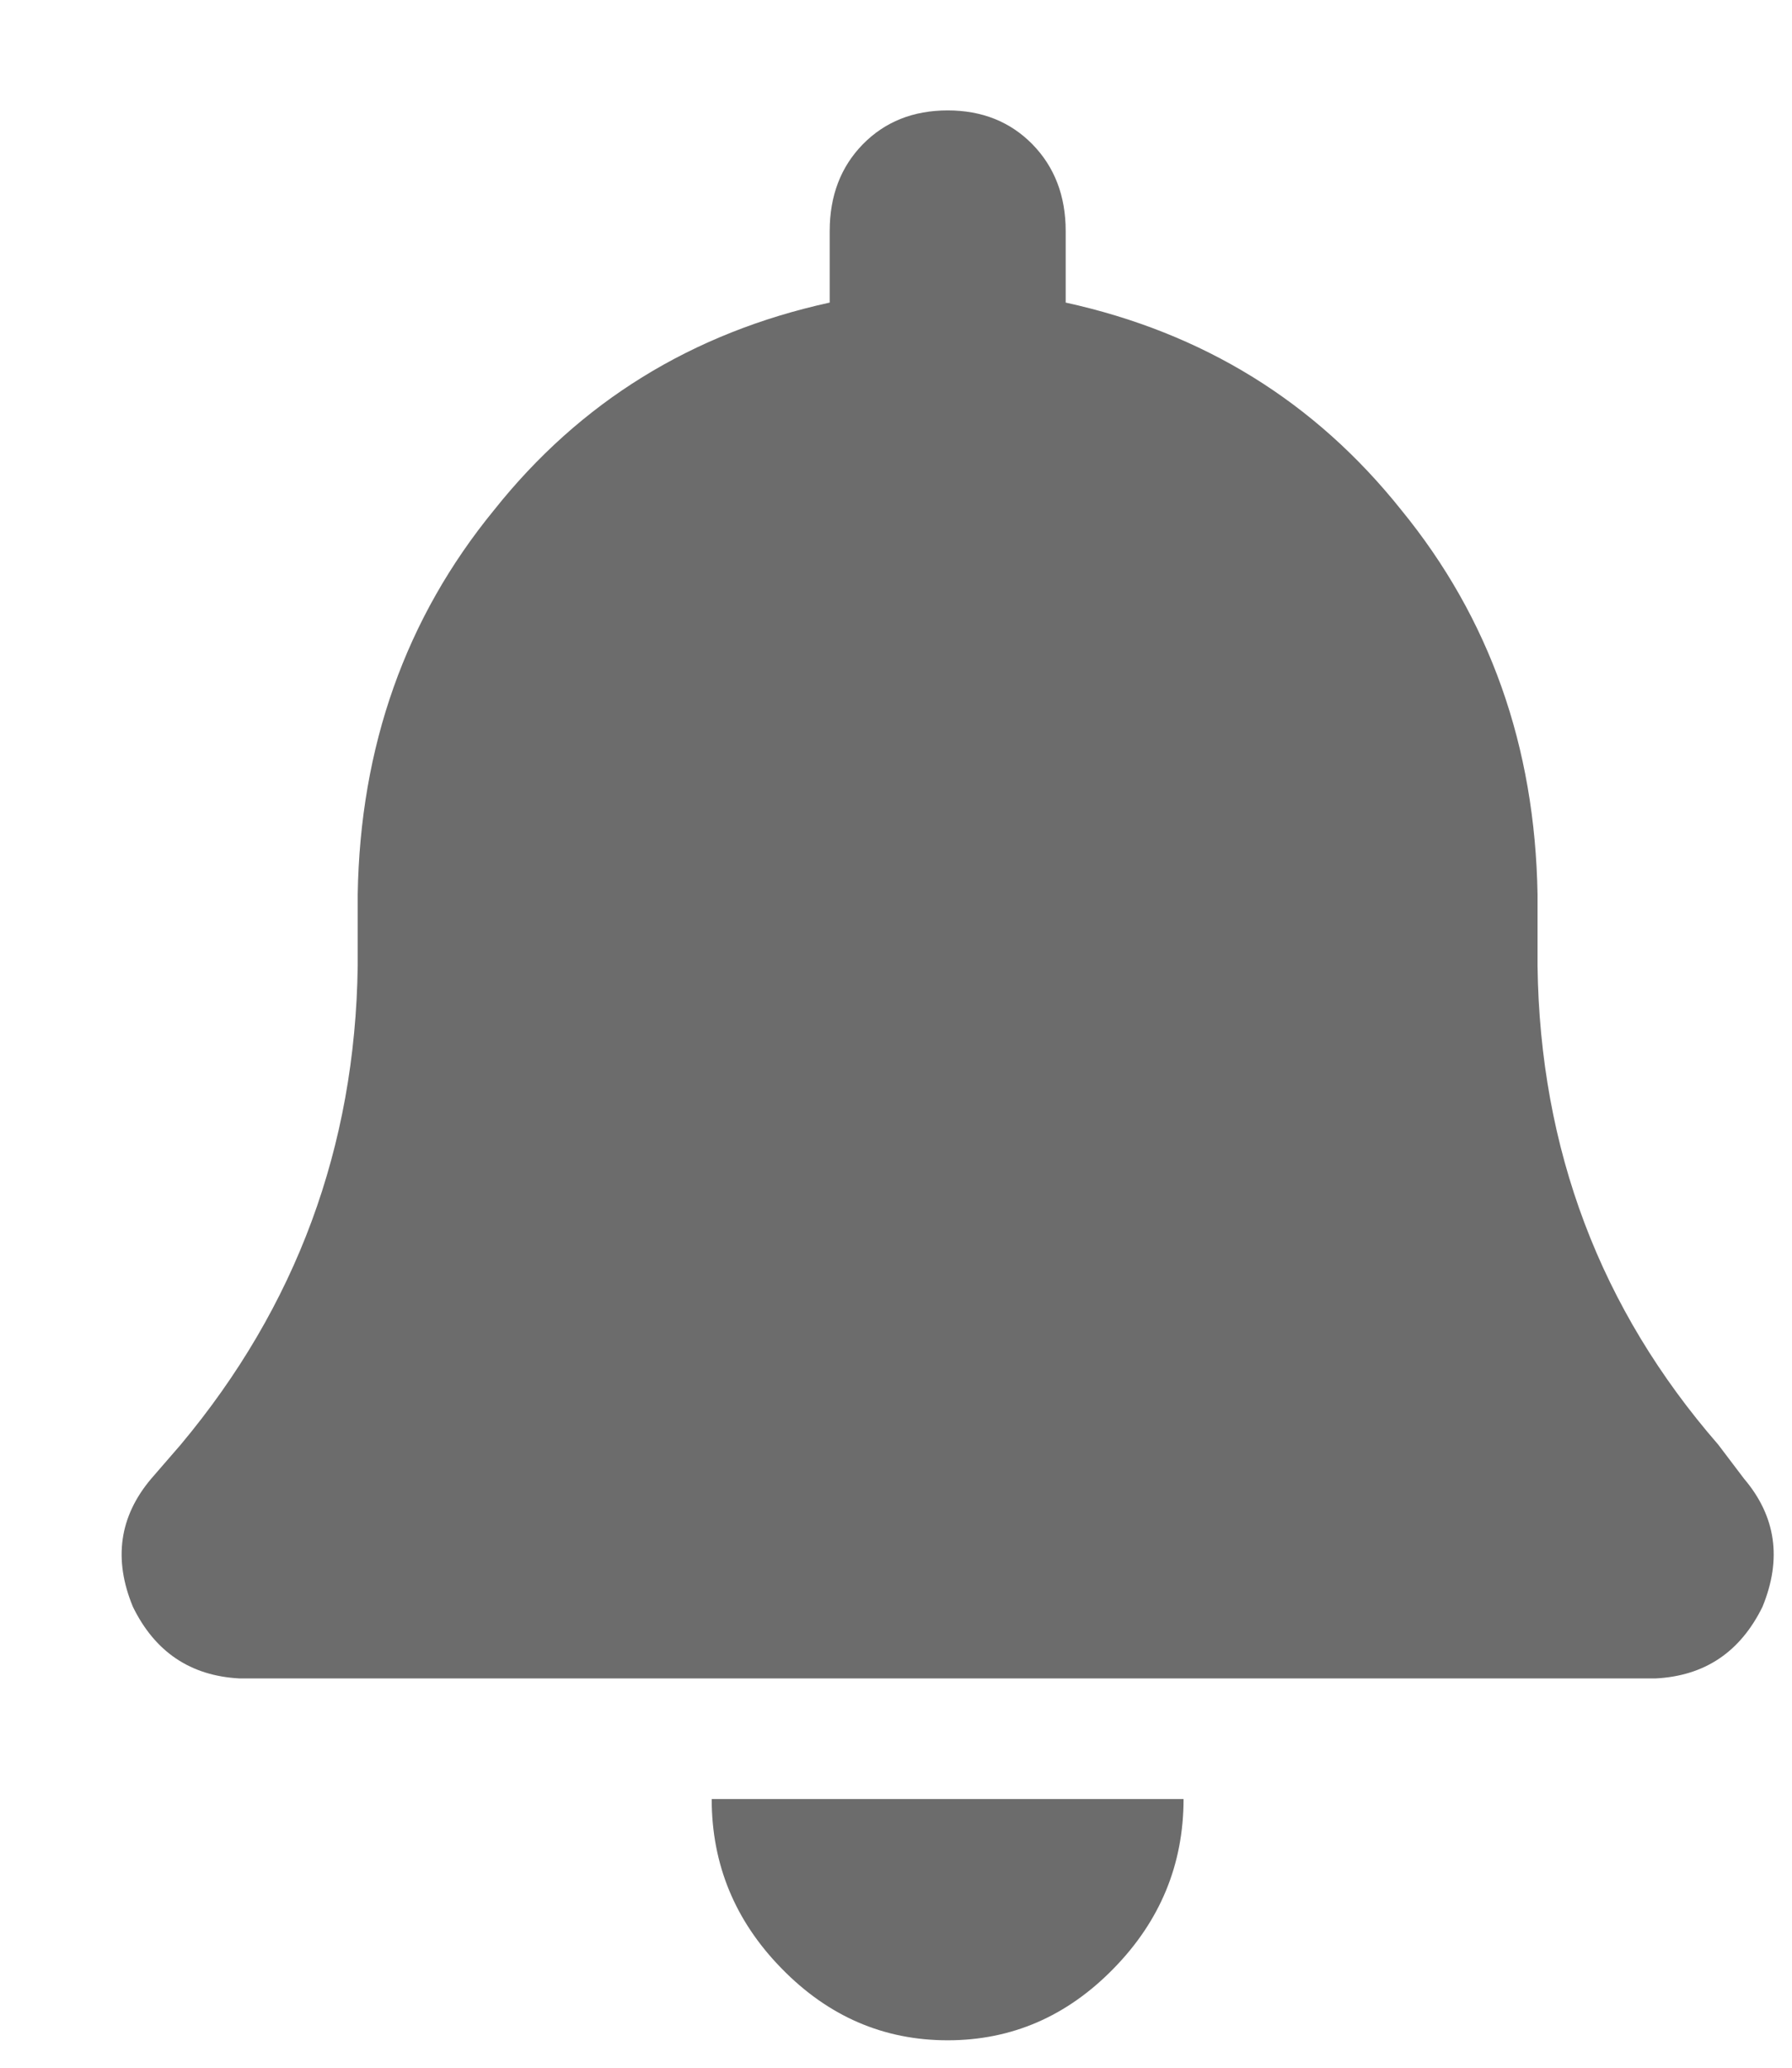 <svg width="13" height="15" viewBox="0 0 13 15" fill="none" xmlns="http://www.w3.org/2000/svg">
<path d="M6.875 0.801C6.625 0.801 6.42 0.883 6.259 1.047C6.099 1.211 6.019 1.421 6.019 1.676V2.195C5.02 2.414 4.209 2.915 3.585 3.699C2.943 4.483 2.613 5.413 2.595 6.488V7.008C2.577 8.32 2.149 9.478 1.311 10.48L1.097 10.727C0.866 11 0.821 11.31 0.964 11.656C1.124 11.984 1.383 12.158 1.739 12.176H12.01C12.367 12.158 12.625 11.984 12.786 11.656C12.928 11.31 12.884 11 12.652 10.727L12.465 10.48C11.609 9.496 11.172 8.339 11.154 7.008V6.488C11.136 5.413 10.806 4.483 10.165 3.699C9.54 2.915 8.729 2.414 7.731 2.195V1.676C7.731 1.421 7.65 1.211 7.49 1.047C7.329 0.883 7.124 0.801 6.875 0.801ZM8.078 14.281C8.417 13.935 8.586 13.525 8.586 13.051H6.875H5.163C5.163 13.525 5.332 13.935 5.671 14.281C6.01 14.628 6.411 14.801 6.875 14.801C7.338 14.801 7.739 14.628 8.078 14.281Z" fill="#6C6C6C"/>
</svg>
